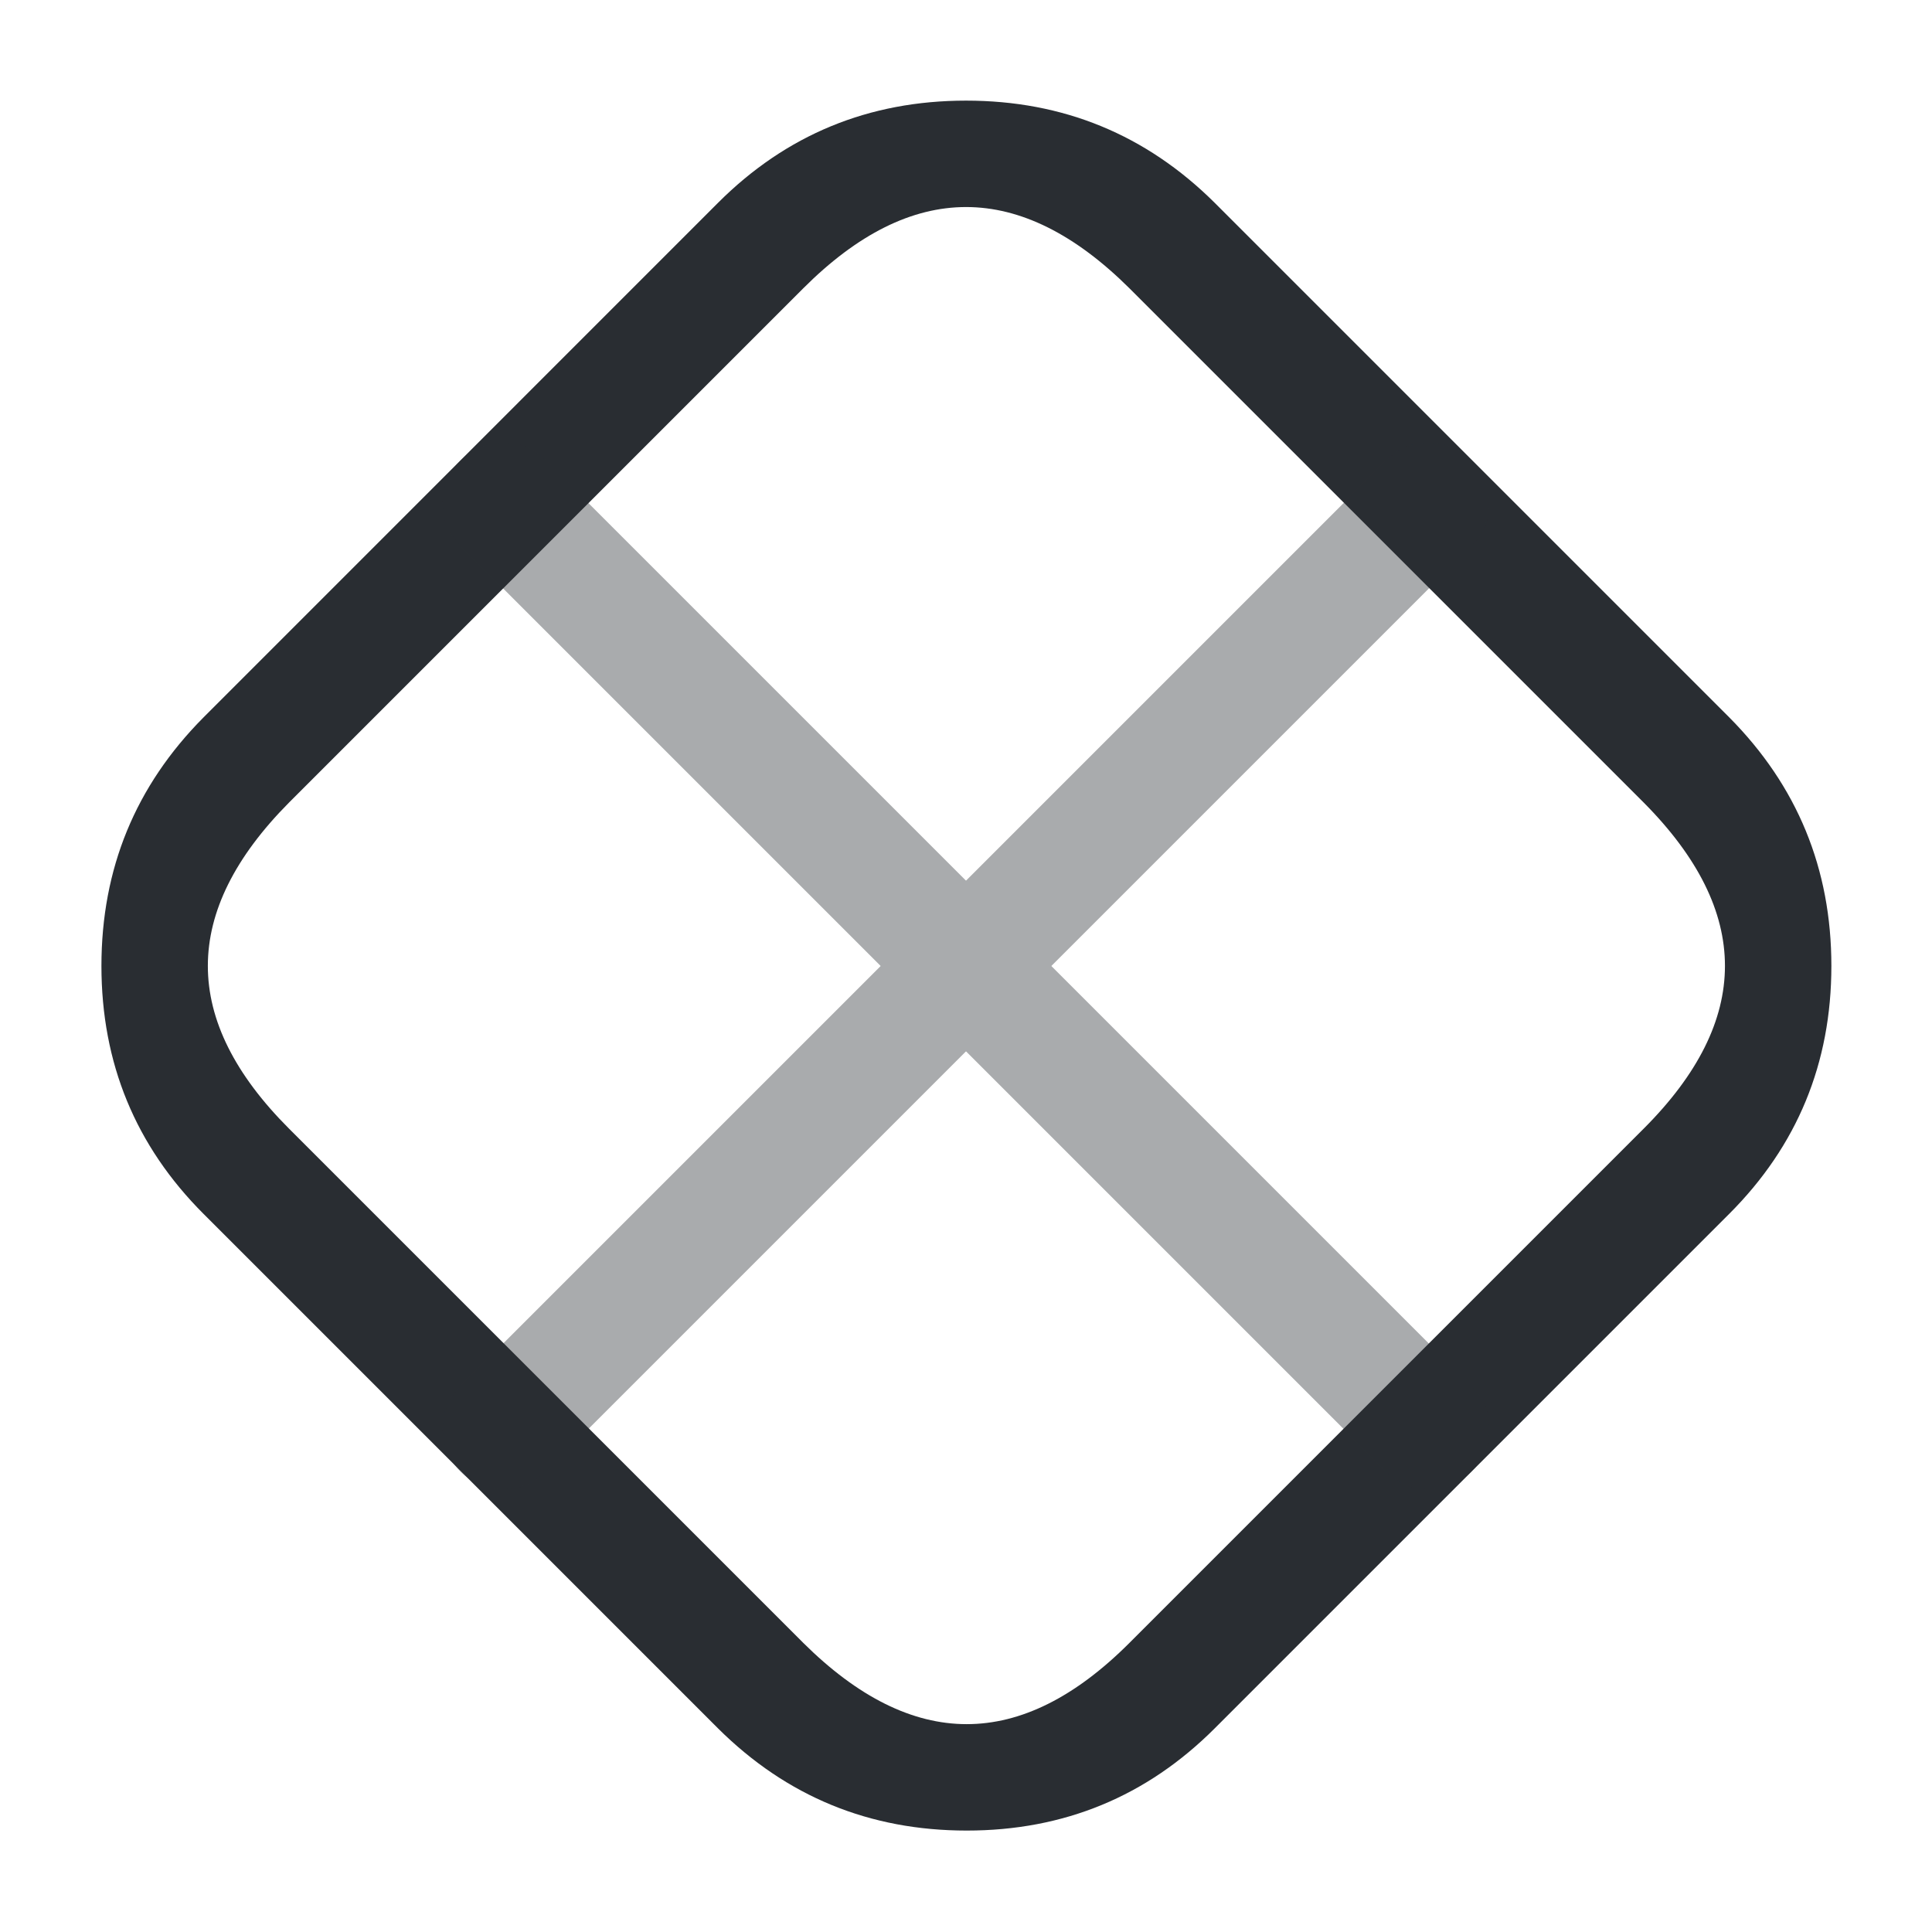<svg xmlns="http://www.w3.org/2000/svg" width="24" height="24" viewBox="0 0 24 24">
  <defs/>
  <path fill="#292D32" d="M21.48,15.08 L15.09,21.47 Q13.82,22.74 12.009,22.74 Q10.198,22.74 8.921,21.472 L2.529,15.08 Q1.26,13.811 1.26,11.999 Q1.26,10.188 2.528,8.912 L8.919,2.52 Q10.189,1.25 12.001,1.25 Q13.811,1.25 15.088,2.518 L21.48,8.91 Q22.75,10.188 22.75,11.999 Q22.75,13.811 21.48,15.08 Z M20.419,14.02 Q22.437,12.002 20.419,9.97 L14.031,3.582 Q11.998,1.563 9.98,3.58 L3.592,9.968 Q1.573,12.002 3.59,14.02 L9.978,20.408 Q12.012,22.427 14.029,20.41 Z"/>
  <g opacity="0.4">
    <path fill="#292D32" d="M6.78,5.72 L18.28,17.22 Q18.5,17.439 18.5,17.75 Q18.5,18.061 18.28,18.28 Q18.061,18.5 17.75,18.5 Q17.439,18.5 17.22,18.28 L5.72,6.78 Q5.5,6.561 5.5,6.25 Q5.5,5.939 5.72,5.72 Q5.939,5.5 6.25,5.5 Q6.561,5.5 6.78,5.72 Z"/>
    <path fill="#292D32" d="M18.28,6.78 L6.78,18.28 Q6.561,18.5 6.25,18.5 Q5.939,18.5 5.72,18.28 Q5.5,18.061 5.5,17.75 Q5.5,17.439 5.72,17.22 L17.22,5.72 Q17.439,5.5 17.75,5.5 Q18.061,5.5 18.28,5.72 Q18.5,5.939 18.5,6.25 Q18.5,6.561 18.28,6.78 Z"/>
  </g>
</svg>

